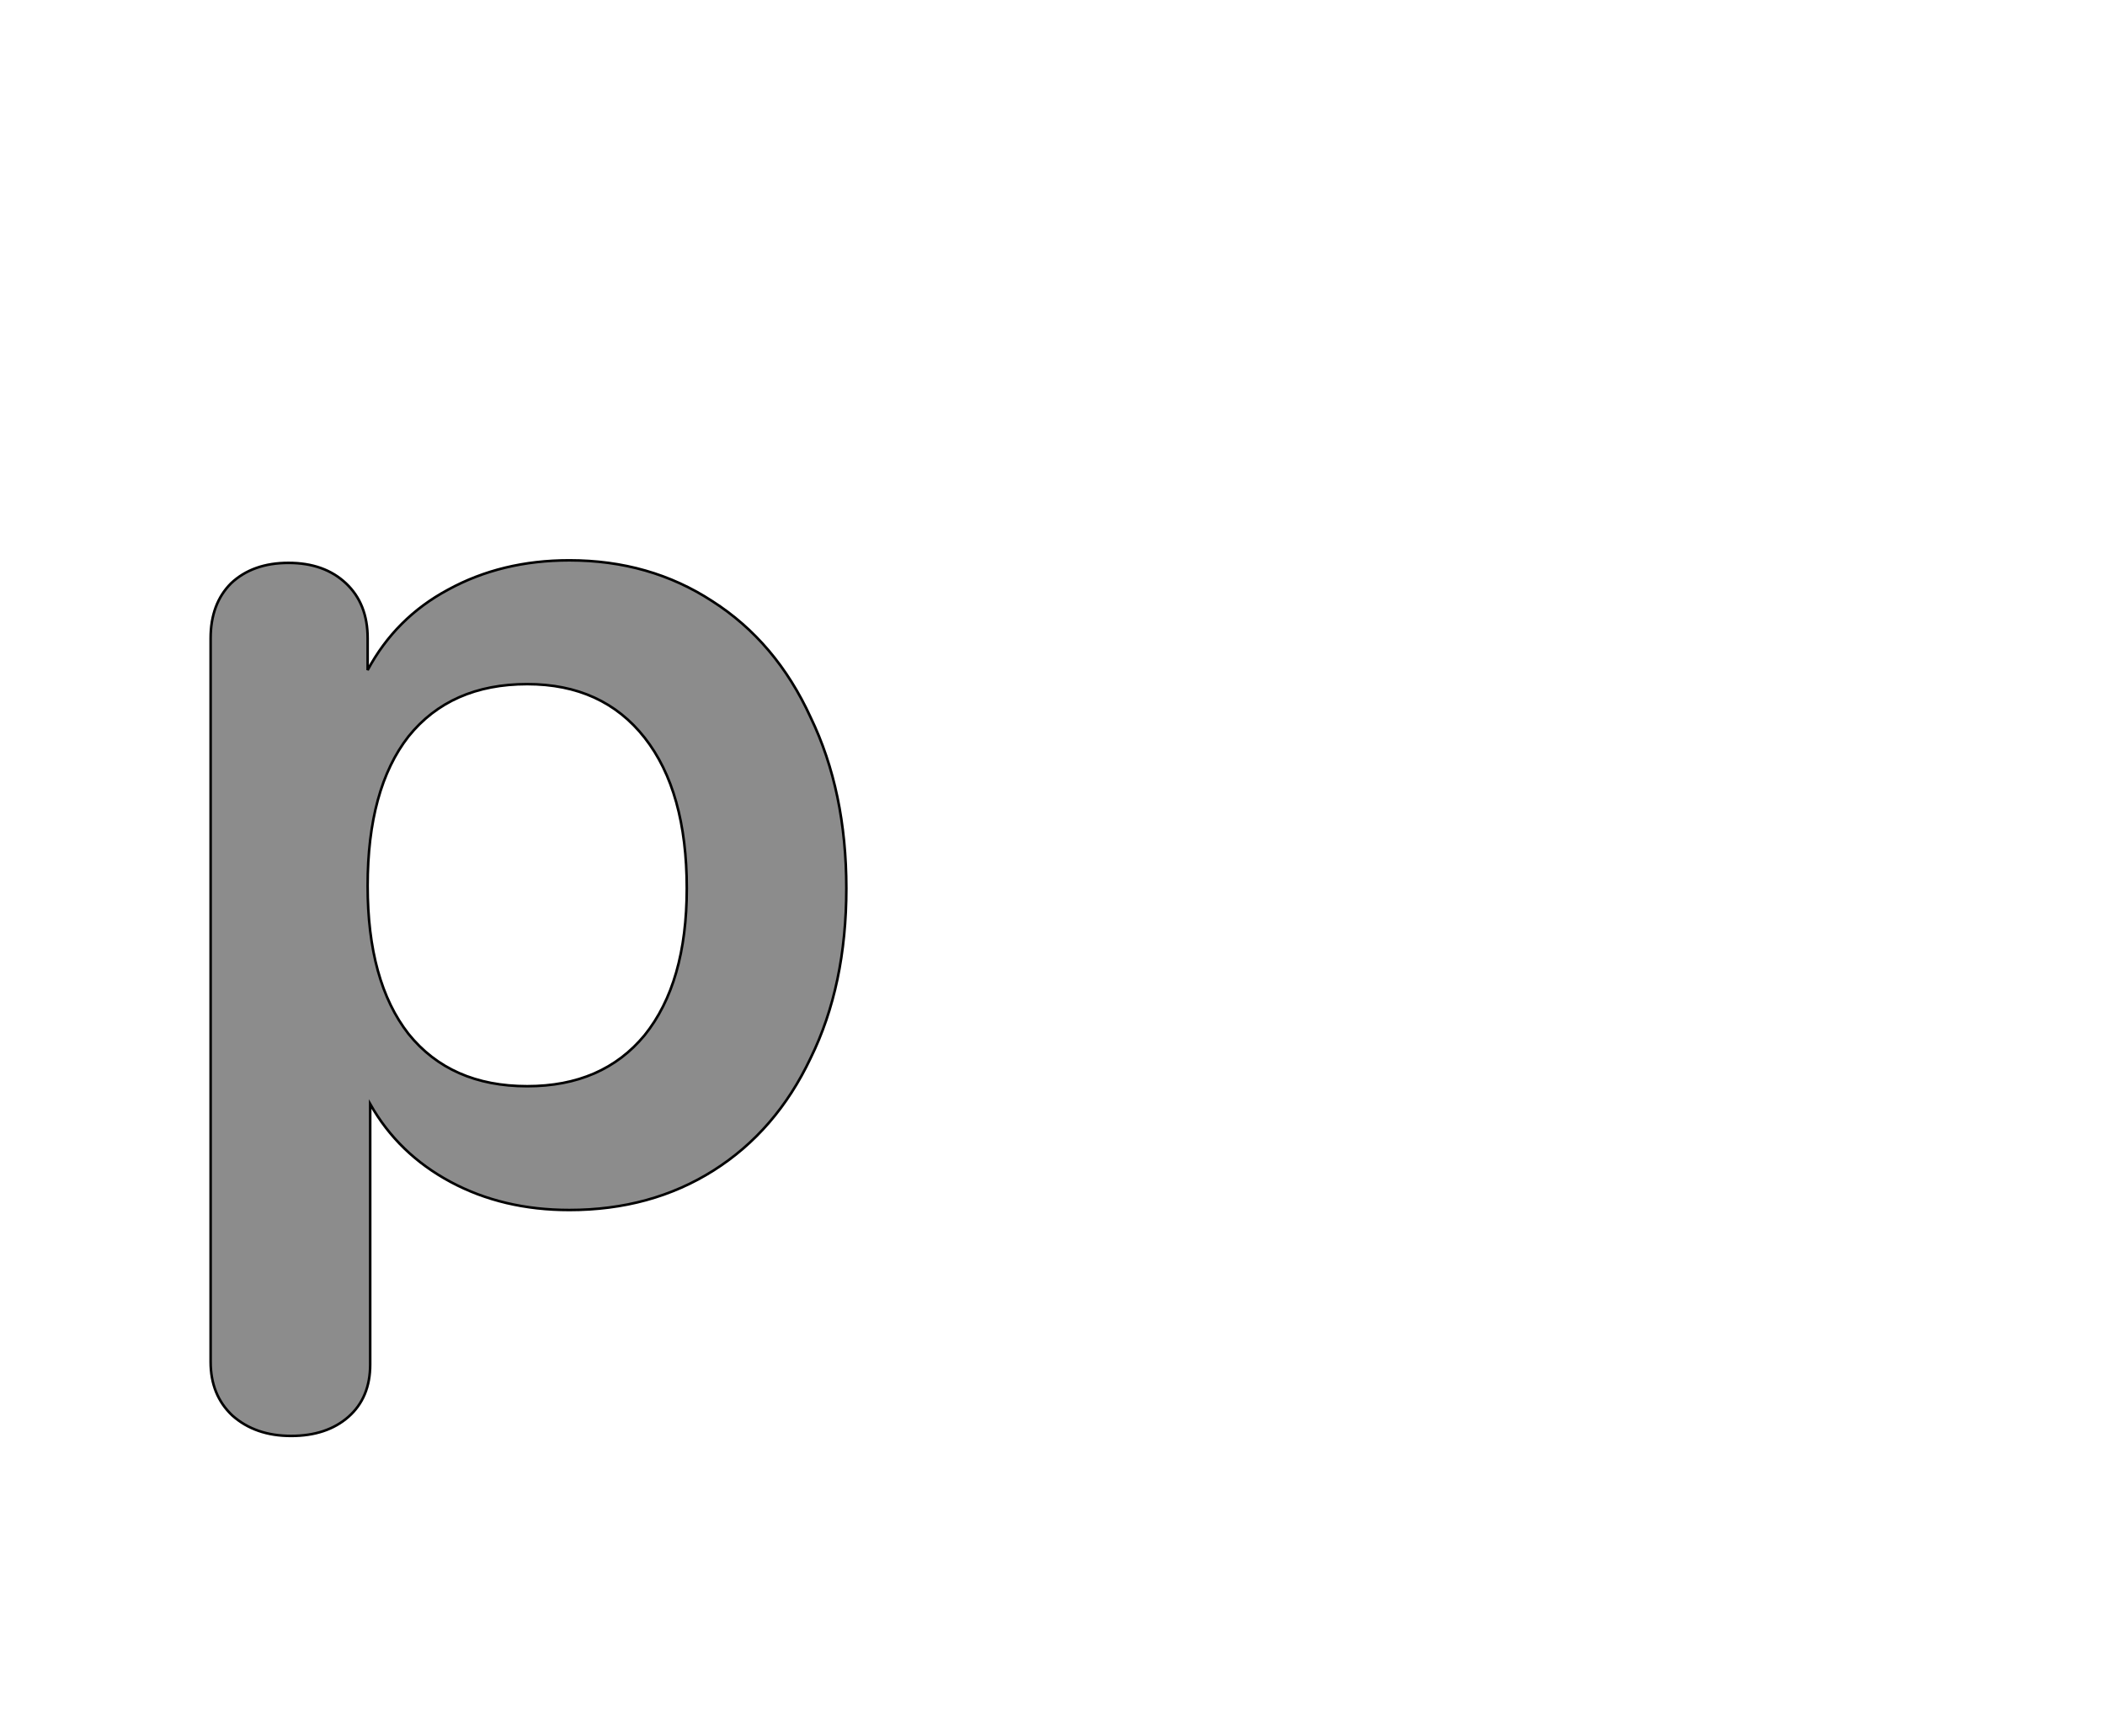 <!--
BEGIN METADATA

BBOX_X_MIN 65
BBOX_Y_MIN -185
BBOX_X_MAX 563
BBOX_Y_MAX 501
WIDTH 498
HEIGHT 686
H_BEARING_X 65
H_BEARING_Y 501
H_ADVANCE 601
V_BEARING_X -235
V_BEARING_Y 339
V_ADVANCE 1364
ORIGIN_X 0
ORIGIN_Y 0

END METADATA
-->

<svg width='1649px' height='1360px' xmlns='http://www.w3.org/2000/svg' version='1.1'>

 <!-- make sure glyph is visible within svg window -->
 <g fill-rule='nonzero'  transform='translate(100 940)'>

  <!-- draw actual outline using lines and Bezier curves-->
  <path fill='black' stroke='black' fill-opacity='0.45'  stroke-width='2'  d='
 M 409,-501
 M 458,-469
 Q 508,-437 535,-378
 Q 563,-320 563,-244
 Q 563,-168 535,-111
 Q 508,-54 459,-23
 Q 410,8 346,8
 Q 294,8 253,-14
 Q 212,-36 190,-75
 L 190,129
 Q 190,155 173,170
 Q 156,185 128,185
 Q 100,185 82,169
 Q 65,153 65,127
 L 65,-440
 Q 65,-467 81,-483
 Q 98,-499 126,-499
 Q 154,-499 171,-483
 Q 188,-467 188,-440
 L 188,-415
 Q 210,-456 251,-478
 Q 293,-501 346,-501
 Q 409,-501 458,-469
 Z

 M 372,-89
 M 405,-129
 Q 438,-170 438,-244
 Q 438,-320 405,-362
 Q 372,-404 313,-404
 Q 253,-404 220,-363
 Q 188,-322 188,-246
 Q 188,-171 220,-130
 Q 253,-89 313,-89
 Q 372,-89 405,-129
 Z

  '/>
 </g>
</svg>
